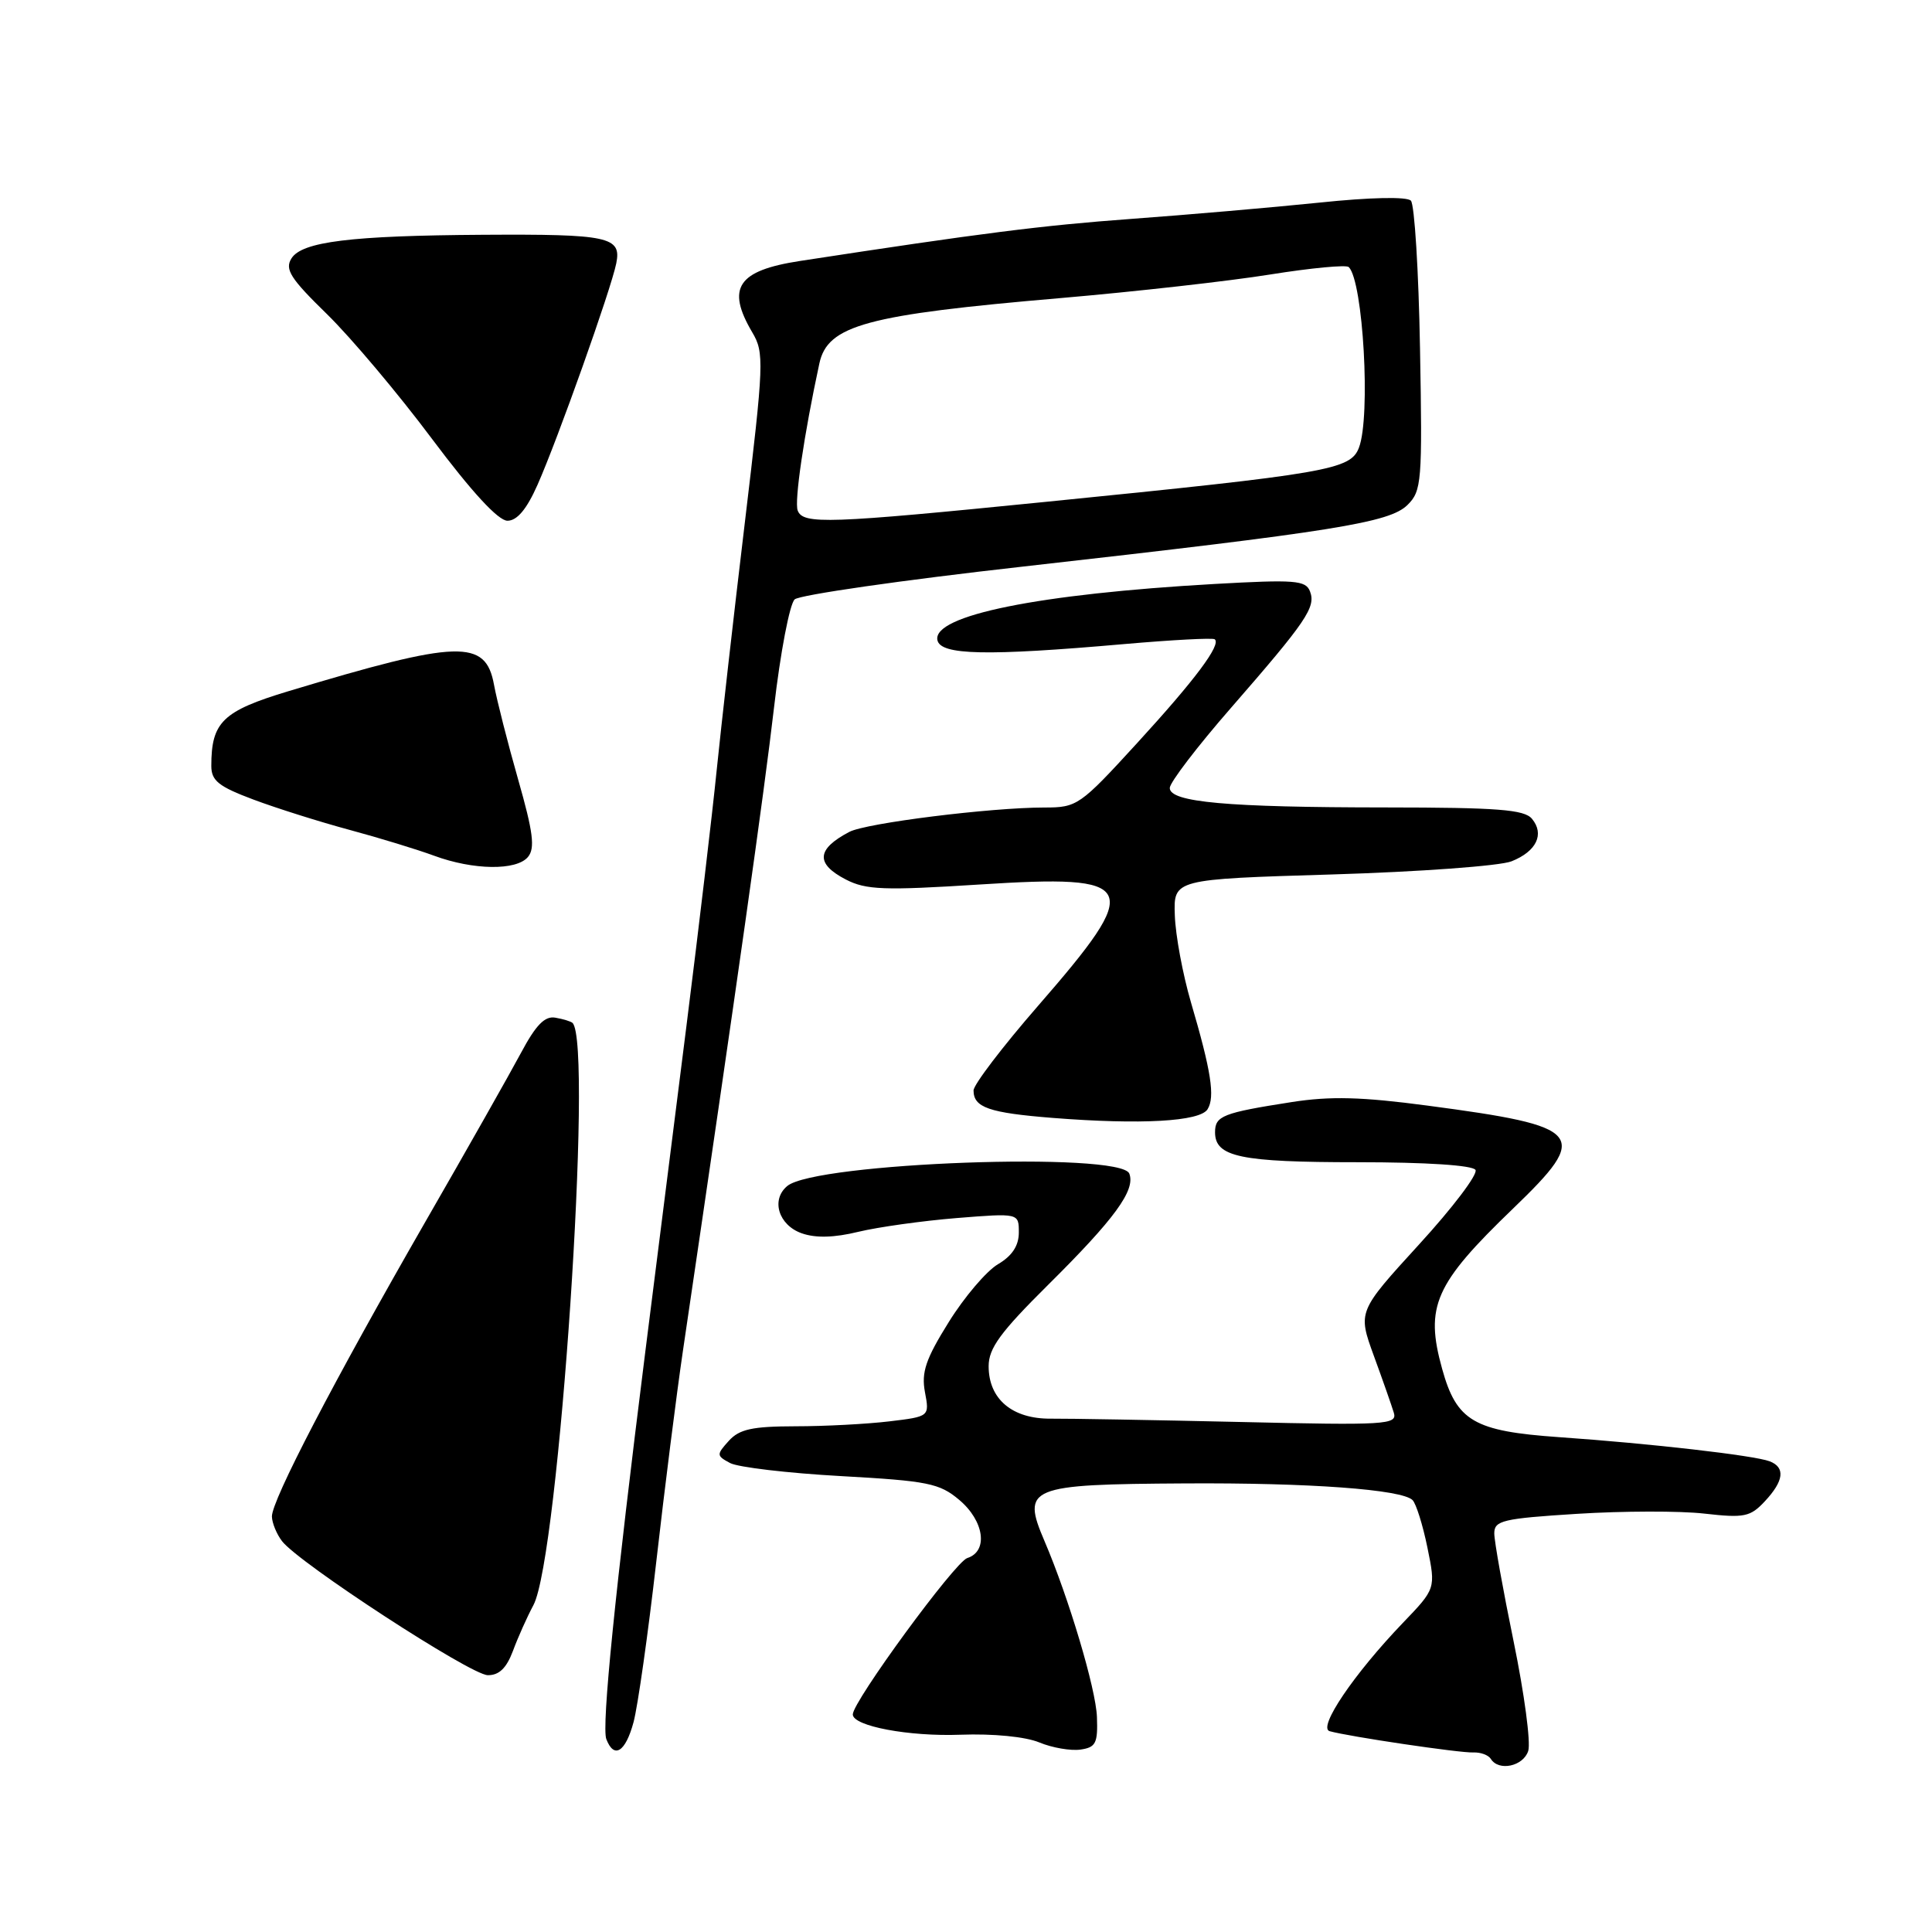 <?xml version="1.0" encoding="UTF-8" standalone="no"?>
<!DOCTYPE svg PUBLIC "-//W3C//DTD SVG 1.1//EN" "http://www.w3.org/Graphics/SVG/1.1/DTD/svg11.dtd" >
<svg xmlns="http://www.w3.org/2000/svg" xmlns:xlink="http://www.w3.org/1999/xlink" version="1.1" viewBox="0 0 256 256">
 <g >
 <path fill="currentColor"
d=" M 202.50 232.00 C 202.85 230.90 201.98 224.40 200.57 217.54 C 199.16 210.69 198.00 204.23 198.00 203.18 C 198.00 201.48 199.10 201.21 208.98 200.59 C 215.01 200.21 222.60 200.19 225.83 200.56 C 231.14 201.16 231.92 201.00 233.86 198.92 C 236.38 196.22 236.59 194.44 234.49 193.63 C 232.44 192.85 218.69 191.27 206.57 190.43 C 195.30 189.64 193.01 188.31 191.09 181.38 C 188.79 173.10 190.09 170.15 200.50 160.13 C 210.78 150.23 209.97 149.26 189.16 146.50 C 180.44 145.34 176.29 145.23 171.16 146.03 C 162.00 147.46 161.00 147.86 161.00 150.03 C 161.00 153.30 164.33 154.00 179.88 154.00 C 188.97 154.00 195.13 154.40 195.51 155.02 C 195.86 155.58 192.49 160.03 188.02 164.91 C 179.91 173.79 179.91 173.79 182.04 179.65 C 183.22 182.87 184.41 186.27 184.69 187.20 C 185.17 188.78 183.65 188.87 164.35 188.42 C 152.88 188.16 141.59 187.96 139.26 187.98 C 134.13 188.03 131.00 185.39 131.00 181.03 C 131.00 178.65 132.56 176.52 138.85 170.28 C 147.71 161.50 150.48 157.70 149.64 155.51 C 148.51 152.57 108.07 154.04 104.32 157.15 C 102.12 158.97 103.16 162.34 106.24 163.42 C 108.08 164.07 110.55 164.00 113.74 163.22 C 116.36 162.59 122.21 161.77 126.75 161.40 C 135.00 160.74 135.00 160.74 135.00 163.31 C 135.00 165.06 134.12 166.41 132.23 167.52 C 130.71 168.42 127.77 171.87 125.71 175.19 C 122.66 180.08 122.07 181.83 122.56 184.46 C 123.17 187.70 123.17 187.70 117.83 188.34 C 114.90 188.69 109.31 188.99 105.40 188.99 C 99.69 189.00 97.97 189.37 96.57 190.92 C 94.92 192.75 94.93 192.89 96.74 193.86 C 97.79 194.42 104.40 195.20 111.43 195.59 C 122.95 196.23 124.49 196.54 127.10 198.74 C 130.42 201.53 130.98 205.56 128.17 206.45 C 126.54 206.96 112.99 225.47 113.00 227.17 C 113.00 228.72 120.44 230.12 127.27 229.86 C 131.60 229.70 135.87 230.12 137.71 230.88 C 139.41 231.59 141.87 232.01 143.16 231.83 C 145.20 231.54 145.48 230.99 145.35 227.50 C 145.21 223.77 141.62 211.73 138.41 204.22 C 135.34 197.05 136.24 196.68 157.00 196.56 C 173.48 196.46 185.76 197.36 187.17 198.77 C 187.64 199.24 188.53 202.07 189.14 205.06 C 190.25 210.50 190.25 210.50 185.87 215.06 C 179.39 221.82 174.58 228.93 176.18 229.39 C 178.70 230.10 193.51 232.30 195.23 232.21 C 196.18 232.17 197.22 232.55 197.54 233.06 C 198.58 234.75 201.85 234.05 202.50 232.00 Z  M 83.95 228.19 C 84.51 226.09 85.87 216.53 86.96 206.94 C 88.05 197.35 89.64 184.78 90.49 179.00 C 97.73 129.94 101.25 105.08 102.56 93.77 C 103.40 86.47 104.64 80.01 105.30 79.42 C 105.96 78.83 119.55 76.87 135.50 75.08 C 176.94 70.41 184.11 69.26 186.50 66.91 C 188.38 65.05 188.48 63.85 188.16 46.22 C 187.98 35.92 187.43 27.09 186.95 26.59 C 186.43 26.04 181.57 26.14 174.79 26.85 C 168.58 27.49 157.35 28.46 149.83 29.01 C 138.01 29.88 130.11 30.88 106.00 34.58 C 97.73 35.85 96.20 38.14 99.68 44.04 C 101.28 46.74 101.23 48.06 98.70 69.20 C 97.23 81.46 95.56 96.22 94.97 102.00 C 94.39 107.78 92.58 123.07 90.95 136.00 C 89.32 148.93 86.87 168.28 85.52 179.00 C 81.50 210.94 79.70 228.77 80.34 230.44 C 81.36 233.11 82.88 232.17 83.95 228.19 Z  M 67.97 218.75 C 68.63 216.96 69.85 214.24 70.68 212.69 C 74.06 206.37 78.63 138.22 75.86 135.54 C 75.66 135.35 74.65 135.03 73.60 134.85 C 72.20 134.59 71.02 135.79 69.04 139.50 C 67.57 142.25 61.84 152.38 56.30 162.00 C 44.21 183.04 35.99 198.83 36.03 200.95 C 36.05 201.80 36.65 203.27 37.37 204.21 C 39.55 207.08 62.35 221.94 64.63 221.97 C 66.13 221.99 67.11 221.04 67.97 218.75 Z  M 160.01 146.98 C 161.02 145.35 160.49 141.93 157.80 132.79 C 156.72 129.10 155.76 123.93 155.67 121.29 C 155.50 116.50 155.50 116.50 176.50 115.87 C 188.05 115.52 198.75 114.74 200.28 114.13 C 203.59 112.82 204.69 110.53 202.99 108.49 C 201.98 107.27 198.44 107.00 183.63 106.99 C 162.57 106.98 155.00 106.30 155.00 104.41 C 155.00 103.69 158.65 98.91 163.11 93.80 C 173.11 82.32 174.39 80.45 173.58 78.36 C 173.02 76.89 171.58 76.78 160.92 77.38 C 137.62 78.70 123.57 81.54 124.21 84.81 C 124.60 86.82 130.68 86.95 149.00 85.34 C 155.32 84.79 160.71 84.50 160.96 84.71 C 161.84 85.42 158.38 90.05 150.65 98.49 C 143.10 106.74 142.73 107.00 138.39 107.00 C 131.25 107.00 114.76 109.06 112.54 110.23 C 108.18 112.52 108.04 114.45 112.08 116.54 C 114.75 117.92 117.13 118.01 129.83 117.20 C 150.95 115.85 151.58 117.15 137.53 133.30 C 132.84 138.69 129.00 143.73 129.00 144.49 C 129.00 146.75 131.05 147.46 139.50 148.13 C 151.18 149.05 159.00 148.61 160.01 146.98 Z  M 69.96 113.55 C 70.92 112.39 70.65 110.27 68.66 103.30 C 67.28 98.46 65.84 92.81 65.46 90.74 C 64.35 84.66 60.84 84.77 38.21 91.59 C 29.50 94.22 28.00 95.67 28.00 101.49 C 28.00 103.45 28.97 104.22 33.59 105.95 C 36.66 107.10 42.40 108.91 46.34 109.97 C 50.28 111.03 55.30 112.57 57.50 113.38 C 62.72 115.31 68.44 115.38 69.96 113.55 Z  M 71.22 64.25 C 73.90 58.21 80.97 38.33 81.66 34.89 C 82.37 31.37 80.66 31.01 64.00 31.11 C 46.47 31.22 40.01 32.02 38.62 34.24 C 37.71 35.69 38.48 36.90 43.33 41.63 C 46.51 44.74 52.78 52.18 57.24 58.15 C 62.52 65.20 66.02 69.00 67.24 69.00 C 68.51 69.00 69.79 67.48 71.22 64.25 Z  M 105.70 67.65 C 105.23 66.45 106.54 57.56 108.57 48.16 C 109.66 43.10 114.80 41.70 140.50 39.50 C 150.40 38.65 162.92 37.24 168.32 36.37 C 173.71 35.51 178.40 35.06 178.72 35.39 C 180.63 37.30 181.64 55.19 180.07 59.31 C 178.96 62.25 176.10 62.74 138.55 66.50 C 109.71 69.39 106.41 69.51 105.70 67.65 Z "/>
</g>
</svg>